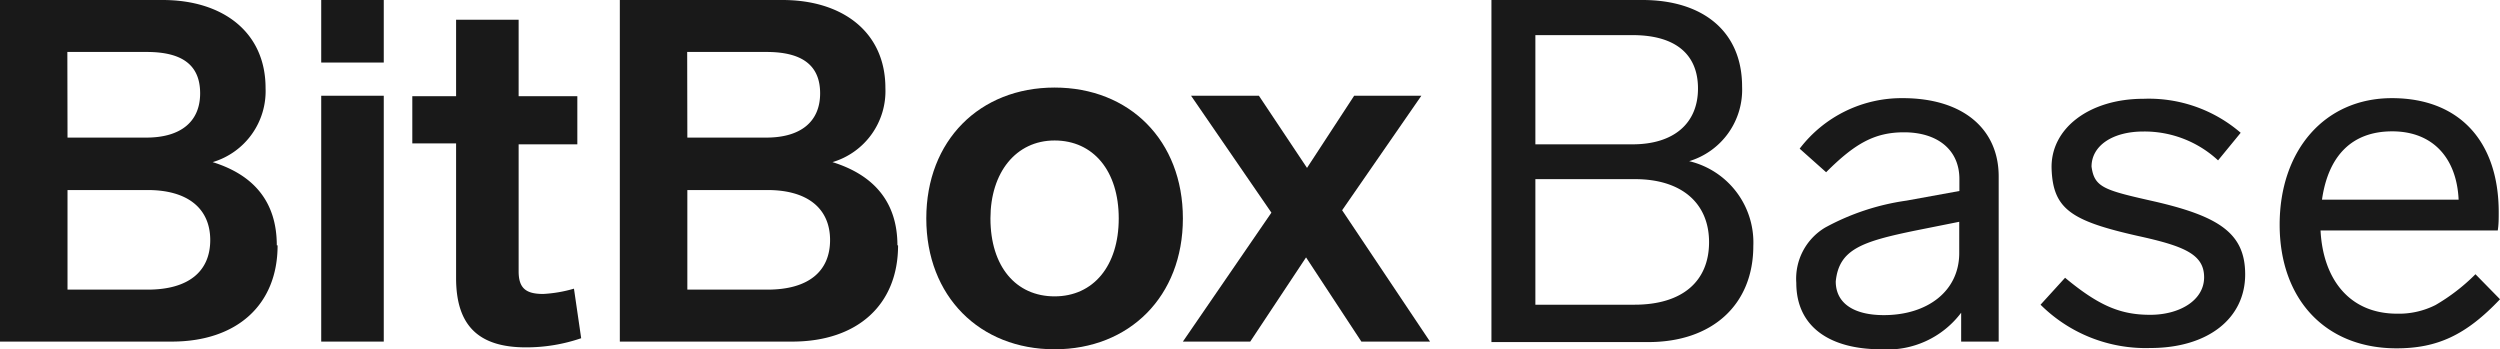 <svg xmlns="http://www.w3.org/2000/svg" viewBox="0 0 155.89 21.78"><defs><style>.cls-1{fill:#191919}</style></defs><title>Element 200</title><g id="Ebene_2" data-name="Ebene 2"><g id="Ebene_3" data-name="Ebene 3"><path d="M109.33,15.33c0,3.69-2.58,6-6.54,6H93V0h9.42c3.72,0,6.21,1.92,6.21,5.4a4.65,4.65,0,0,1-3.3,4.65A5.21,5.21,0,0,1,109.33,15.33ZM95.74,9h6.06c2.55,0,4.08-1.29,4.08-3.48s-1.47-3.33-4.08-3.33H95.74Zm6.18,10c3,0,4.65-1.47,4.65-3.9s-1.71-3.93-4.62-3.93H95.74v7.83Z" class="cls-1"/><path d="M124.63,11V21.3h-2.34V19.5a5.75,5.75,0,0,1-5,2.28c-3.12,0-5.28-1.35-5.28-4.14a3.71,3.71,0,0,1,1.8-3.45,14.9,14.9,0,0,1,5.07-1.68l3.3-.6v-.75c0-1.83-1.38-2.91-3.45-2.91-1.83,0-3.06.69-4.86,2.49l-1.65-1.47a8,8,0,0,1,6.42-3.15C122.44,6.12,124.63,8.07,124.63,11Zm-2.46,4.74V13.83l-2.7.54c-3.36.69-4.8,1.17-5,3.18,0,1.35,1.11,2.1,3,2.1C120.19,19.65,122.17,18.15,122.17,15.78Z" class="cls-1"/><path d="M139.72,8.28,138.31,10a6.75,6.75,0,0,0-4.65-1.8c-1.95,0-3.24.9-3.24,2.19.18,1.32.81,1.47,4,2.19,4,.93,5.58,2,5.58,4.53,0,2.76-2.34,4.59-5.91,4.59A9.29,9.29,0,0,1,127.24,19l1.53-1.68c2.13,1.77,3.48,2.31,5.31,2.31s3.36-.9,3.36-2.34-1.26-1.95-4.14-2.58c-4.11-.93-5.28-1.65-5.37-4.17s2.34-4.38,5.73-4.38A8.77,8.77,0,0,1,139.72,8.28Z" class="cls-1"/><path d="M155.89,18.66c-2.13,2.25-3.93,3.06-6.45,3.06-4.47,0-7.29-3.09-7.29-7.71s2.79-7.89,7-7.89,6.66,2.7,6.66,7.11c0,.39,0,.78-.06,1.14H144.7c.15,3,1.77,5.19,4.77,5.19a5.06,5.06,0,0,0,2.4-.54,12.1,12.1,0,0,0,2.49-1.92Zm-11.1-6.21h8.52c-.12-2.61-1.62-4.26-4.14-4.26S145.18,9.72,144.79,12.45Z" class="cls-1"/><path d="M9.21,18.06c2.55,0,3.9-1.14,3.9-3.09s-1.38-3.12-3.9-3.12h-5v6.21Zm-5-9.48H9.12c2.16,0,3.36-1,3.36-2.76S11.37,3.24,9.15,3.24H4.2ZM17.31,15.3c0,3.72-2.55,6-6.6,6H0V0H10.14c3.75,0,6.42,2,6.42,5.49a4.62,4.62,0,0,1-3.3,4.62c2.61.81,4,2.52,4,5.19" class="cls-1"/><rect width="3.9" height="3.9" x="20.03" class="cls-1"/><rect width="3.9" height="15.33" x="20.03" y="5.97" class="cls-1"/><path d="M36.24,21.09a10.53,10.53,0,0,1-3.45.57c-3,0-4.35-1.41-4.35-4.32V8.94H25.71V6h2.73V1.23h3.9V6H36v3H32.34v7.92c0,1.05.45,1.41,1.53,1.41A8.37,8.37,0,0,0,35.79,18Z" class="cls-1"/><path d="M47.86,18.06c2.55,0,3.9-1.14,3.9-3.09s-1.38-3.12-3.9-3.12h-5v6.21Zm-5-9.48h4.92c2.16,0,3.36-1,3.36-2.76S50,3.24,47.8,3.24H42.85ZM56,15.3c0,3.72-2.55,6-6.6,6H38.65V0H48.79c3.75,0,6.42,2,6.42,5.49a4.62,4.62,0,0,1-3.3,4.62c2.61.81,4.05,2.52,4.05,5.19" class="cls-1"/><path d="M61.76,13.62c0,3,1.59,4.86,4,4.86s4-1.89,4-4.86-1.59-4.86-4-4.86-4,2-4,4.86m12,0c0,4.86-3.33,8.16-8,8.16s-8-3.3-8-8.16,3.33-8.16,8-8.16,8,3.3,8,8.16" class="cls-1"/><polygon points="84.89 21.3 81.44 16.05 77.96 21.3 73.76 21.3 79.28 13.26 74.27 5.97 78.5 5.97 81.5 10.47 84.44 5.97 88.63 5.97 83.69 13.11 89.17 21.3 84.89 21.3" class="cls-1"/></g></g></svg>
